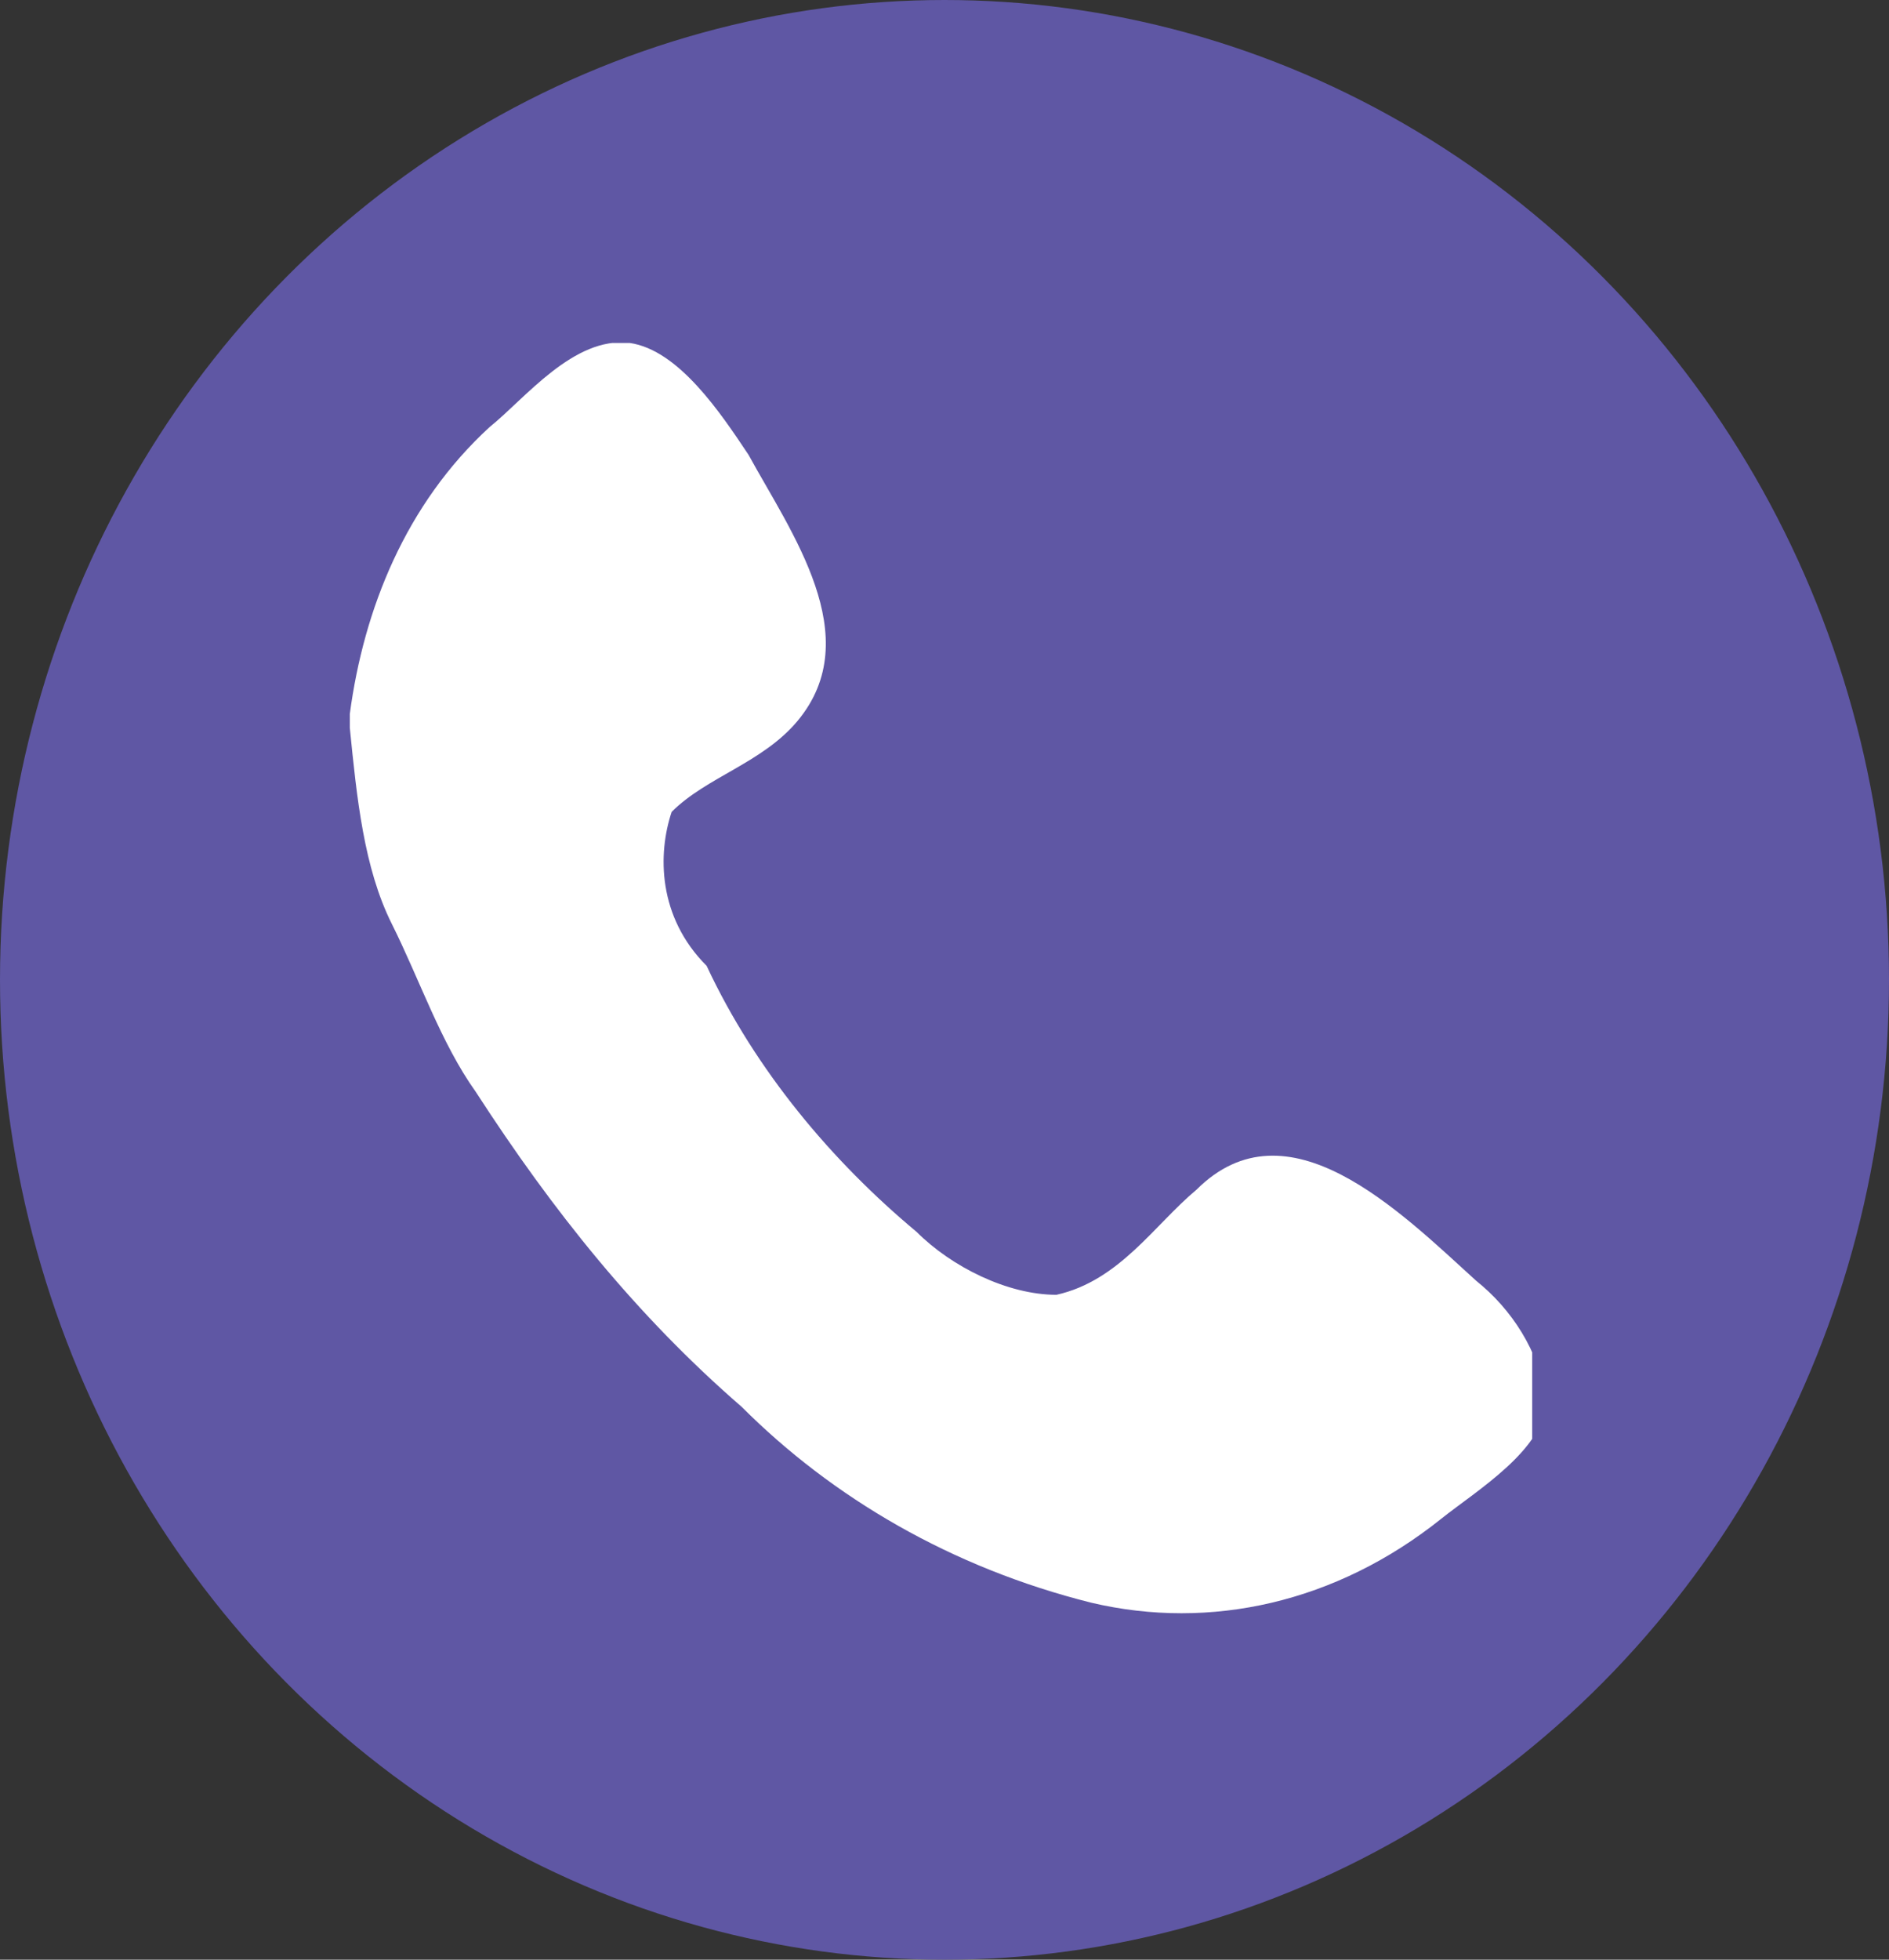 <?xml version="1.0" encoding="utf-8"?>
<!-- Generator: Adobe Illustrator 26.5.0, SVG Export Plug-In . SVG Version: 6.00 Build 0)  -->
<svg version="1.1" id="Layer_1" xmlns="http://www.w3.org/2000/svg" xmlns:xlink="http://www.w3.org/1999/xlink" x="0px" y="0px"
	 viewBox="0 0 27 28" style="enable-background:new 0 0 27 28;" xml:space="preserve">
<rect x="0" y="0" width="27" height="28" fill="#333333" stroke="none"/>
<style type="text/css">
	.st0{fill:#5F57A4;}
	.st1{clip-path:url(#SVGID_00000096027187823219324080000013084206083479736469_);}
	.st2{fill:#FFFFFF;}
</style>
<ellipse id="Ellipse_9" class="st0" cx="13.5" cy="14" rx="13.5" ry="14"/>
<g>
	<g>
		<defs>
			<rect id="SVGID_1_" x="5" y="4.9" width="16.9" height="18.2"/>
		</defs>
		<clipPath id="SVGID_00000006673592951351649650000009659912181221524649_">
			<use xlink:href="#SVGID_1_"  style="overflow:visible;"/>
		</clipPath>
		<g id="Group_1041" style="clip-path:url(#SVGID_00000006673592951351649650000009659912181221524649_);">
			<path id="Path_917" class="st2" d="M11.4,10.3c1-1.2-0.1-2.7-0.7-3.8c-0.4-0.6-1-1.5-1.7-1.6C8.2,4.8,7.5,5.7,7,6.1
				c-1.2,1.1-1.8,2.6-2,4.1c0,0.2,0,0.5,0,0.2c0.1,1,0.2,2,0.6,2.8s0.7,1.7,1.2,2.4c1.1,1.7,2.3,3.2,3.8,4.5c1.3,1.3,3,2.3,5,2.8
				c1.7,0.4,3.5,0,5-1.2c0.5-0.4,1.5-1,1.5-1.7c-0.1-0.7-0.5-1.3-1-1.7c-1.1-1-2.7-2.6-4-1.3c-0.6,0.5-1.1,1.3-2,1.5
				c-0.7,0-1.5-0.4-2-0.9c-1.2-1-2.3-2.3-3-3.8c-0.7-0.7-0.7-1.6-0.5-2.2C10.1,11.1,10.9,10.9,11.4,10.3"/>
		</g>
	</g>
</g>
</svg>
